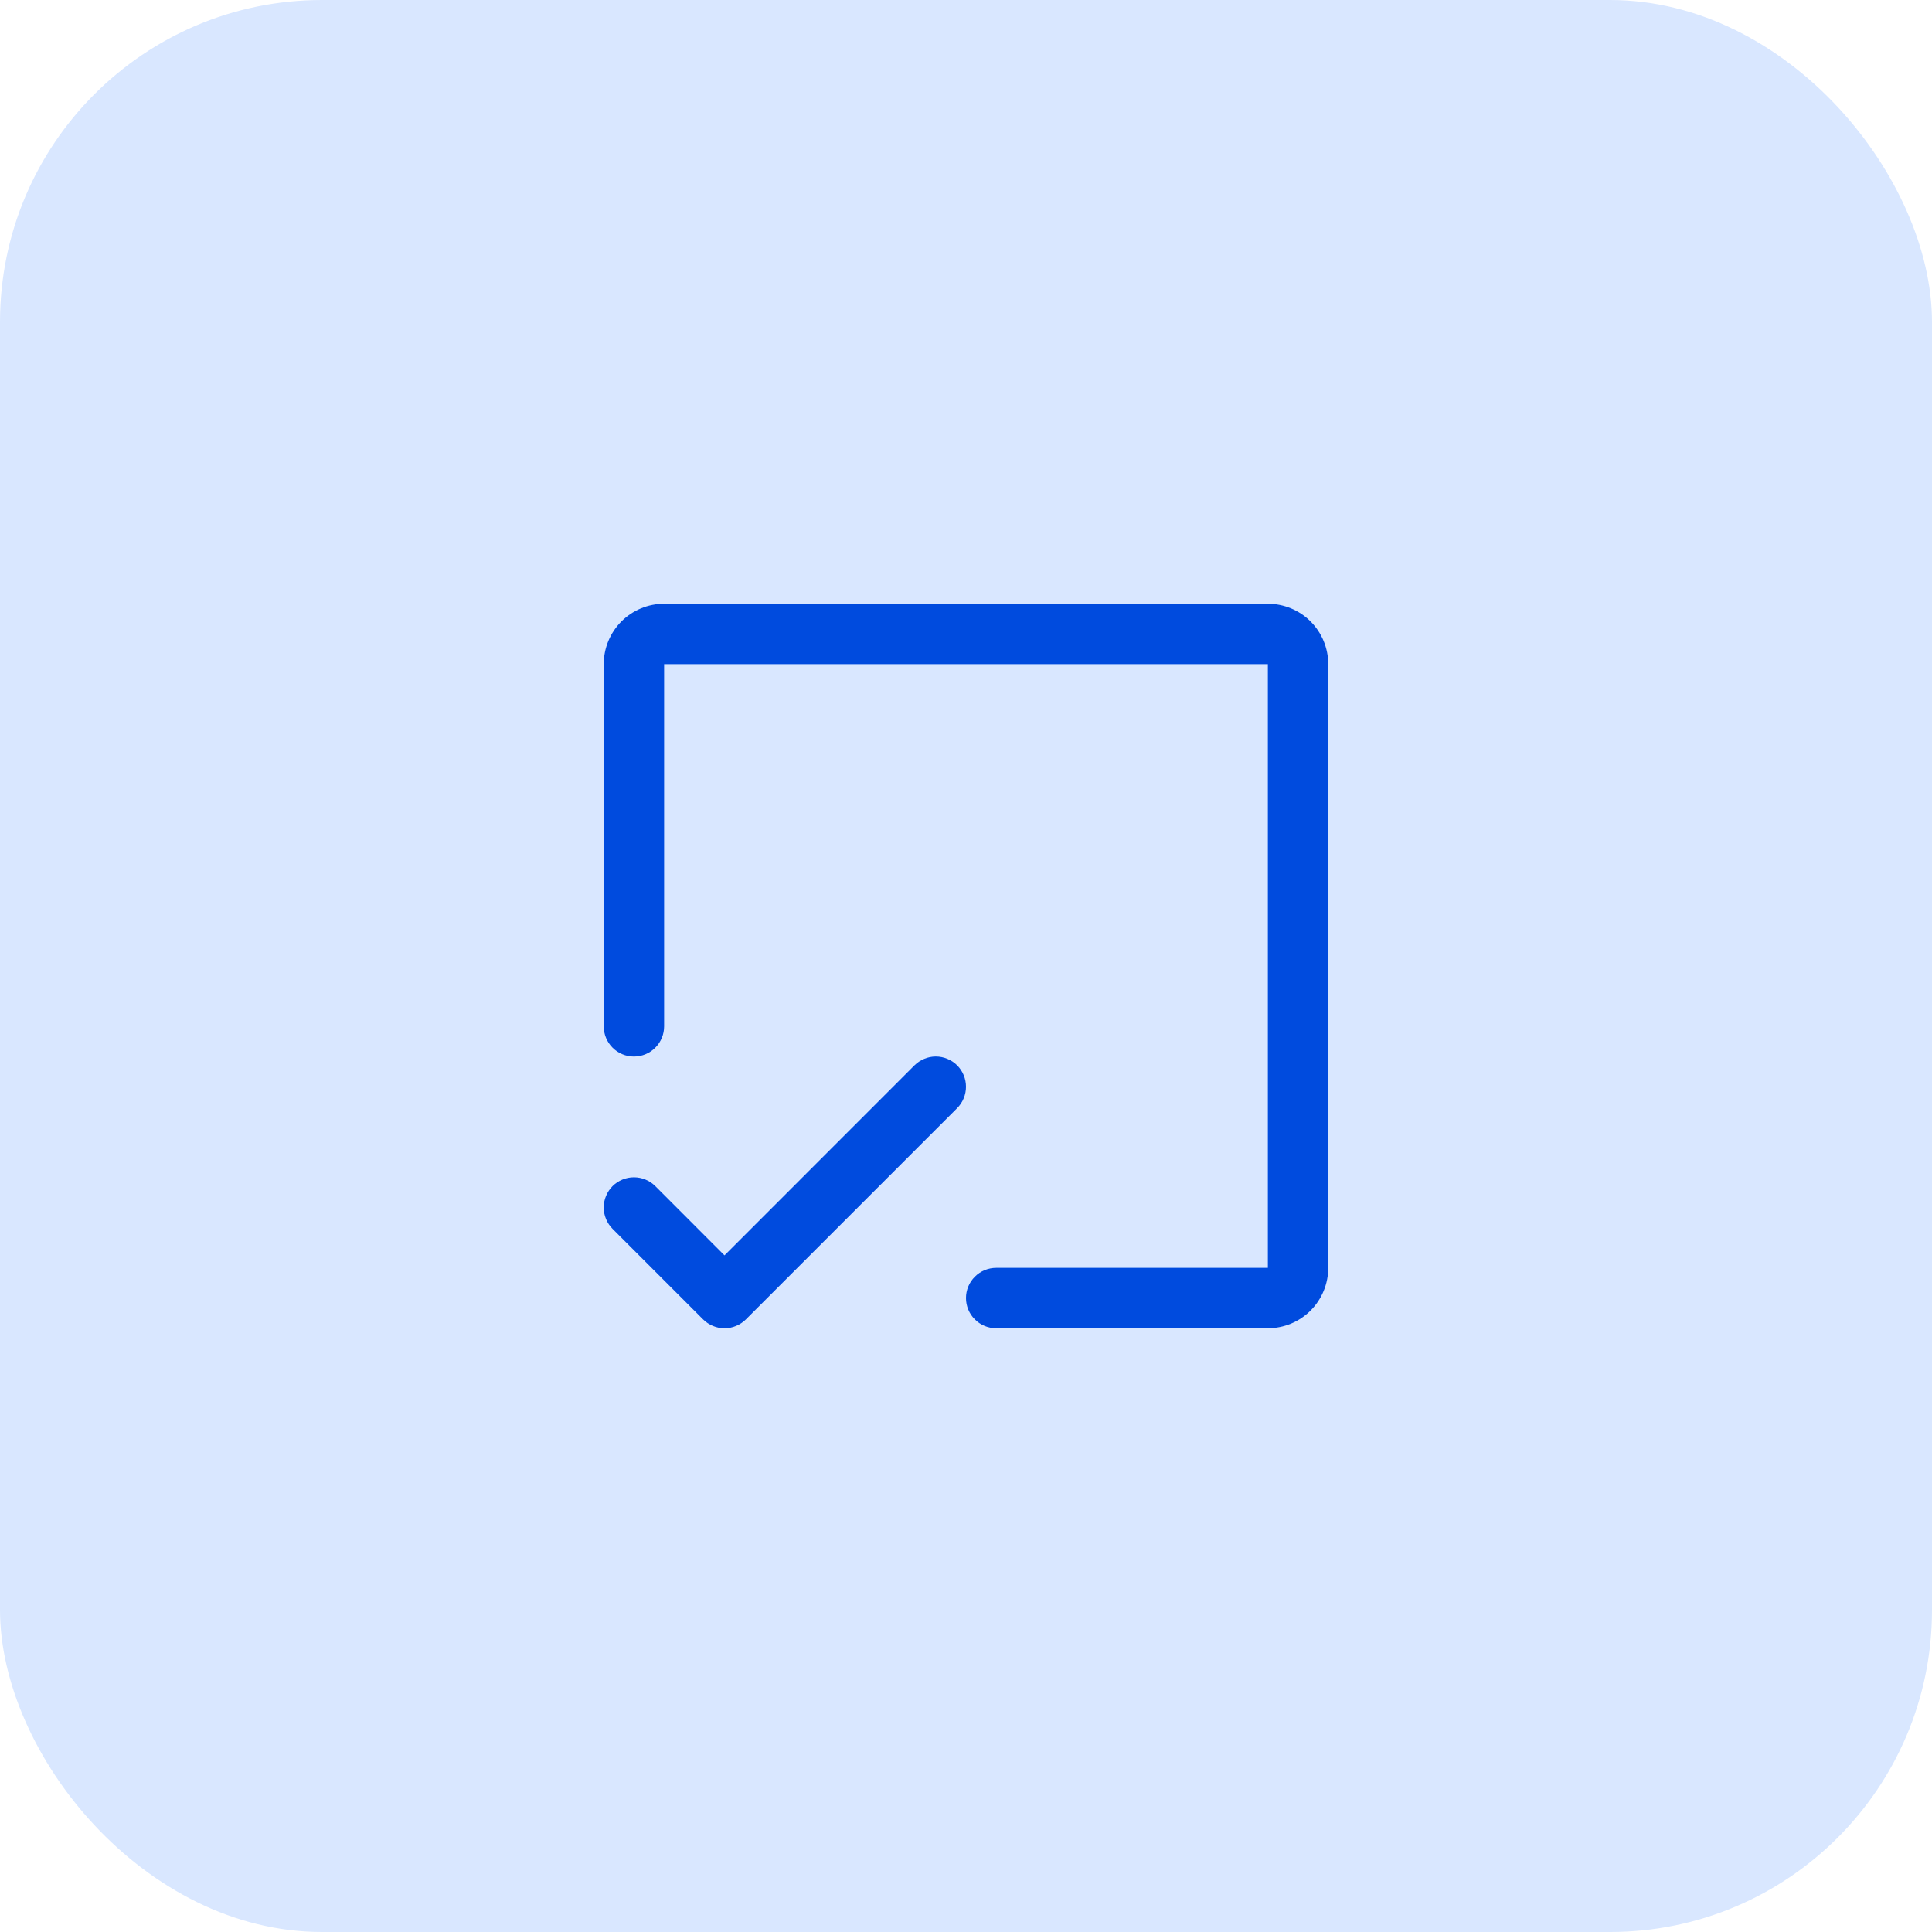<svg width="48" height="48" viewBox="0 0 48 48" fill="none" xmlns="http://www.w3.org/2000/svg">
<rect width="48" height="48" rx="8" fill="#D9E7FF"/>
<path d="M33 16.5V31.5C33 31.898 32.842 32.279 32.561 32.561C32.279 32.842 31.898 33 31.5 33H24.75C24.551 33 24.36 32.921 24.22 32.78C24.079 32.64 24 32.449 24 32.25C24 32.051 24.079 31.86 24.22 31.72C24.36 31.579 24.551 31.5 24.75 31.5H31.5V16.5H16.5V25.5C16.5 25.699 16.421 25.89 16.28 26.03C16.14 26.171 15.949 26.25 15.75 26.25C15.551 26.25 15.36 26.171 15.22 26.03C15.079 25.89 15 25.699 15 25.5V16.5C15 16.102 15.158 15.721 15.439 15.439C15.721 15.158 16.102 15 16.5 15H31.5C31.898 15 32.279 15.158 32.561 15.439C32.842 15.721 33 16.102 33 16.5ZM23.781 26.469C23.711 26.4 23.628 26.344 23.537 26.307C23.446 26.269 23.349 26.249 23.25 26.249C23.151 26.249 23.054 26.269 22.963 26.307C22.872 26.344 22.789 26.4 22.719 26.469L18 31.19L16.281 29.469C16.211 29.4 16.128 29.344 16.037 29.307C15.946 29.269 15.848 29.25 15.75 29.25C15.651 29.25 15.554 29.269 15.463 29.307C15.372 29.344 15.289 29.4 15.219 29.469C15.15 29.539 15.094 29.622 15.057 29.713C15.019 29.804 14.999 29.901 14.999 30C14.999 30.099 15.019 30.196 15.057 30.287C15.094 30.378 15.15 30.461 15.219 30.531L17.469 32.781C17.539 32.85 17.622 32.906 17.713 32.943C17.804 32.981 17.901 33.001 18 33.001C18.099 33.001 18.196 32.981 18.287 32.943C18.378 32.906 18.461 32.85 18.531 32.781L23.781 27.531C23.85 27.461 23.906 27.378 23.943 27.287C23.981 27.196 24 27.099 24 27C24 26.901 23.981 26.804 23.943 26.713C23.906 26.622 23.85 26.539 23.781 26.469Z" fill="#004BDE"/>
</svg>
